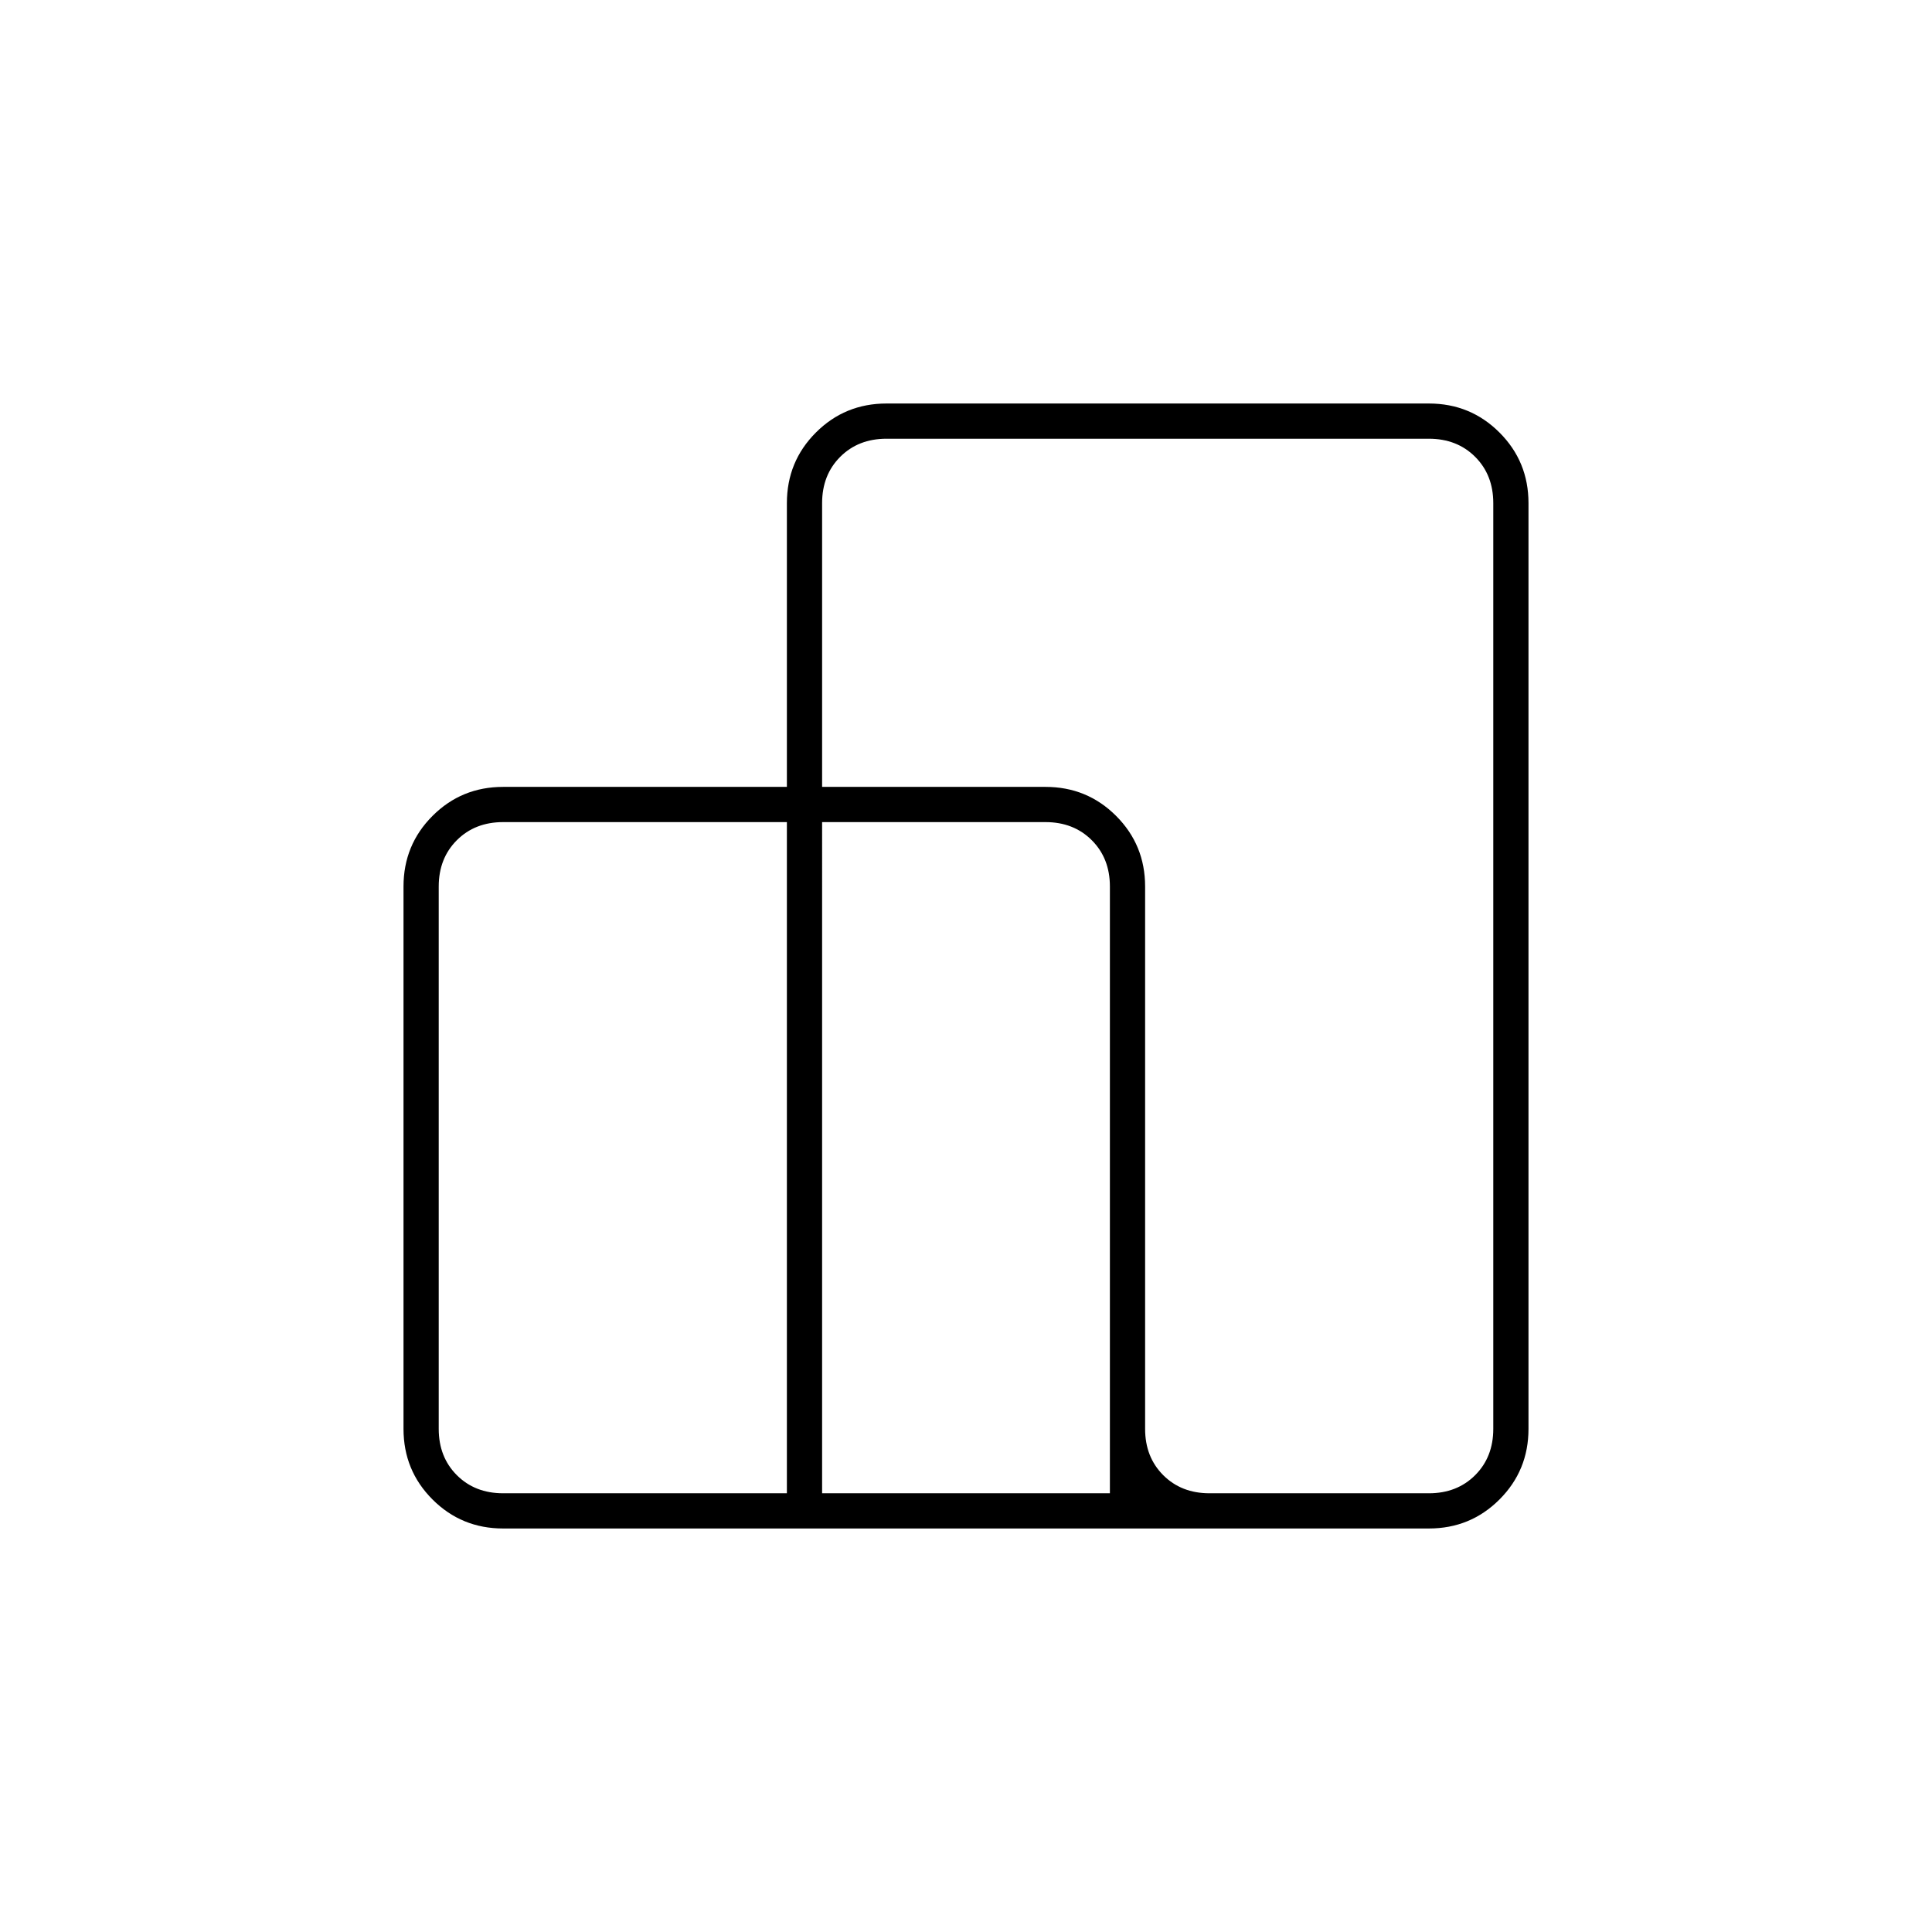 <svg xmlns="http://www.w3.org/2000/svg" height="20" viewBox="0 -960 960 960" width="20"><path d="M200.5-250v-269.5q0-20.669 14.416-35.084Q229.331-569 250-569h141v-141q0-20.669 14.416-35.084Q419.831-759.5 440.5-759.5H710q20.669 0 35.084 14.416Q759.5-730.669 759.5-710v460q0 20.669-14.416 35.084Q730.669-200.5 710-200.5H250q-20.669 0-35.084-14.416Q200.5-229.331 200.5-250ZM601-218h109q14 0 23-9t9-23v-460q0-14-9-23t-23-9H440.5q-14 0-23 9t-9 23v141h111q20.669 0 35.084 14.416Q569-540.169 569-519.5V-250q0 14 9 23t23 9Zm-192.5 0h143v-301.5q0-14-9-23t-23-9h-111V-218ZM250-218h141v-333.5H250q-14 0-23 9t-9 23V-250q0 14 9 23t23 9Z"/></svg>
